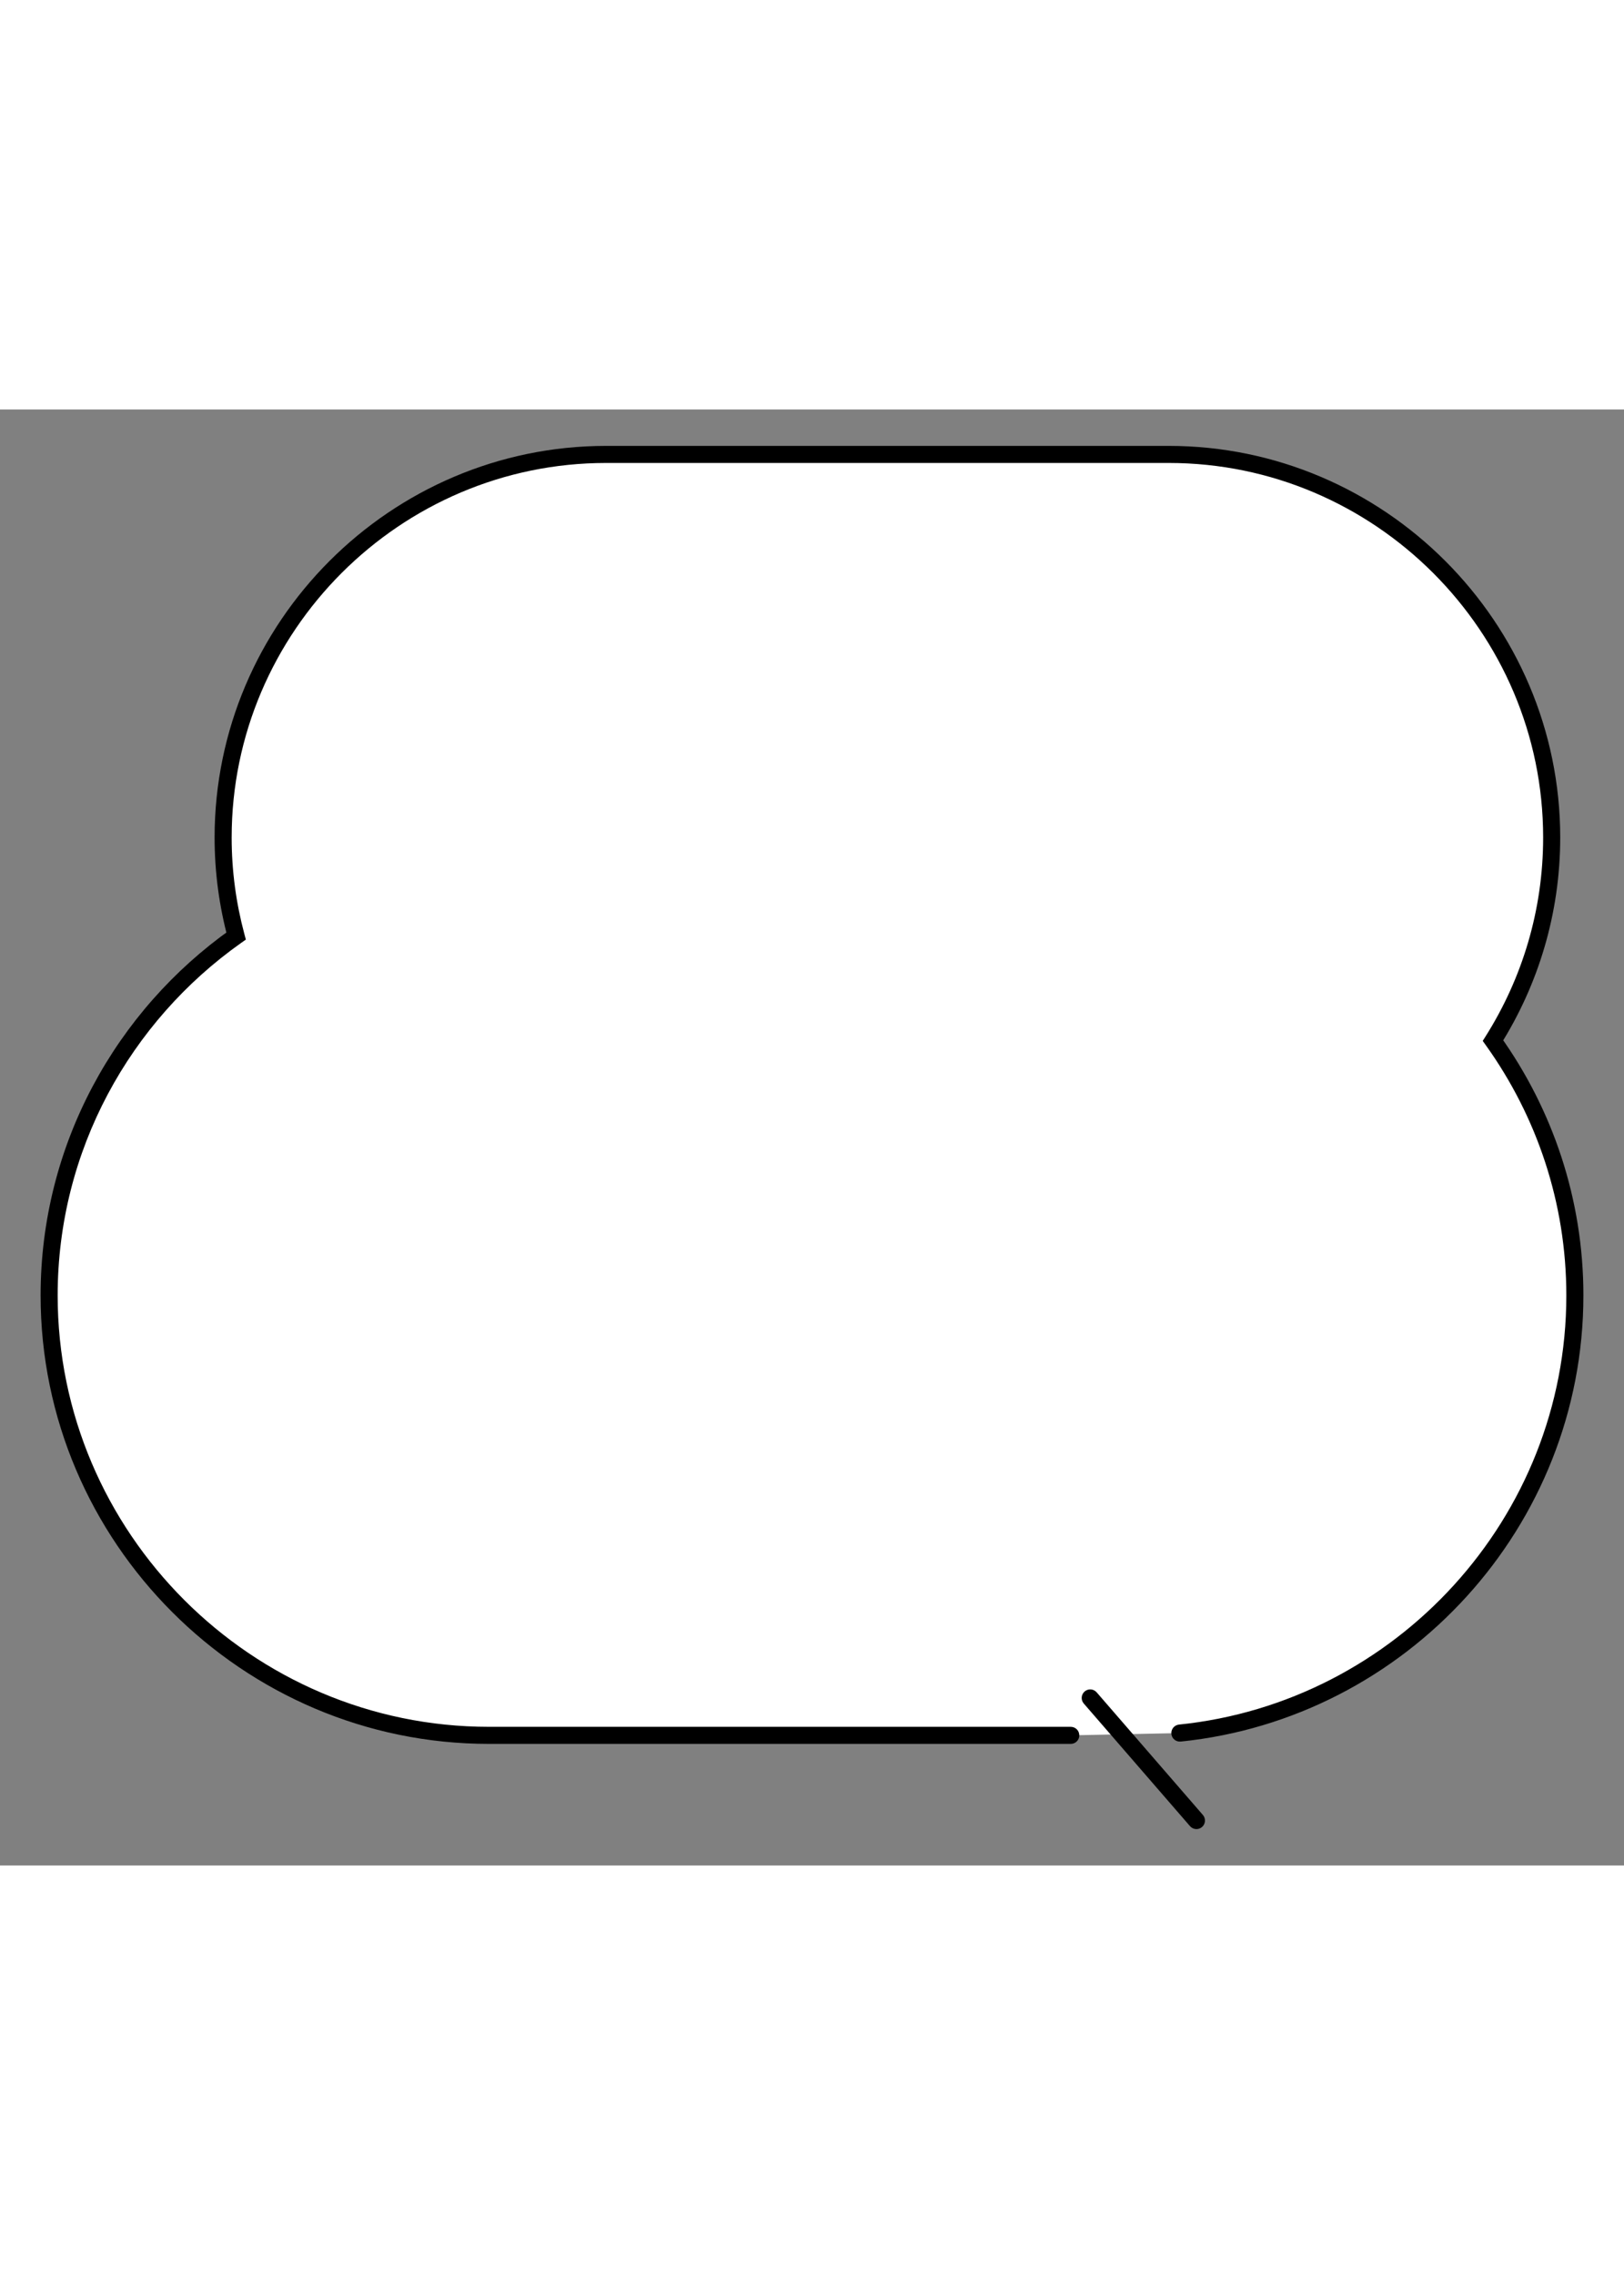 <!--?xml version="1.0" encoding="utf-8"?-->
<!-- Generator: Adobe Illustrator 25.2.3, SVG Export Plug-In . SVG Version: 6.00 Build 0)  -->
<svg version="1.1" id="_x34_" xmlns="http://www.w3.org/2000/svg" xmlns:xlink="http://www.w3.org/1999/xlink" x="0px" y="0px" viewBox="0 0 800 717" style="width: 512px;" xml:space="preserve">
<rect x="0" y="0" width="800" height="717" fill="#808080" stroke="none"/>
<style type="text/css">
	.stblack{fill:#000000;}
	.st0{fill:#FFFFFF;}
</style><style class="darkreader darkreader--sync" media="screen"></style>
<g>
	<path class="st0" d="M735.472,310.792c18.294-29.042,28.903-63.355,28.903-100.025l0,0c0-103.751-84.886-188.639-188.639-188.639
		H298.552c-103.749,0-188.636,84.887-188.636,188.639l0,0c0,16.766,2.229,33.033,6.382,48.535
		C60.69,298.617,24.203,363.393,24.203,436.283v0.001c0,119.15,97.485,216.635,216.636,216.635h286.636l53.738-1.122
		c108.894-11.139,194.585-103.805,194.585-215.513v-0.001C775.797,389.608,760.835,346.26,735.472,310.792z" style="fill: rgb(255, 255, 255); opacity: 1; --darkreader-inline-fill: #e8e6e3;" data-darkreader-inline-fill=""></path>
	<path class="stblack" d="M581.639,655.978c55.519-5.679,105.109-32.139,140.808-71.396c35.704-39.252,57.553-91.359,57.551-148.298l0.002-0.001
		c0-47.579-15.26-91.791-41.109-127.936l-3.418,2.445l3.555,2.24c18.699-29.683,29.551-64.78,29.549-102.265l0.002-0.001
		c-0.017-106.091-86.751-192.825-192.841-192.841H298.552c-106.09,0.016-192.824,86.75-192.839,192.841v0.001
		c-0.002,17.137,2.278,33.773,6.525,49.621l4.06-1.088l-2.427-3.431C57.202,295.93,20.002,361.967,20,436.283v0.001
		c0.014,121.488,99.348,220.822,220.839,220.838h286.636c2.32,0,4.2-1.881,4.2-4.203c0-2.321-1.88-4.202-4.2-4.202l-286.636-0.001
		c-58.417-0.001-111.506-23.889-150.029-62.406C52.294,547.788,28.406,494.7,28.404,436.284l0.002-0.001
		c-0.004-71.465,35.77-134.978,90.318-173.551l2.388-1.689l-0.755-2.83c-4.06-15.155-6.238-31.055-6.24-47.447l0.002-0.001
		c0-50.718,20.739-96.806,54.179-130.254c33.449-33.442,79.537-54.18,130.254-54.181h277.184
		c50.716,0.001,96.806,20.739,130.254,54.181c33.441,33.448,54.179,79.537,54.181,130.254v0.001
		c-0.002,35.857-10.368,69.381-28.258,97.784l-1.505,2.389l1.642,2.295c24.876,34.792,39.542,77.276,39.543,123.048v0.001
		c-0.002,54.769-20.999,104.85-55.365,142.643c-34.368,37.788-82.069,63.23-135.445,68.689c-2.309,0.237-3.99,2.301-3.754,4.61
		c0.237,2.308,2.302,3.988,4.611,3.753h-0.003V655.978z" style="fill: rgb(0, 0, 0); opacity: 1; --darkreader-inline-fill: #e8e6e3;" data-darkreader-inline-fill=""></path>
	<path class="stblack" d="M533.877,637.244l52.328,60.381c1.521,1.754,4.175,1.944,5.928,0.424c1.756-1.521,1.945-4.174,0.426-5.929l-52.328-60.381
		c-1.522-1.754-4.175-1.944-5.929-0.424C532.547,632.835,532.357,635.49,533.877,637.244" style="fill: rgb(0, 0, 0); opacity: 1; --darkreader-inline-fill: #e8e6e3;" data-darkreader-inline-fill=""></path>
</g>
</svg>

